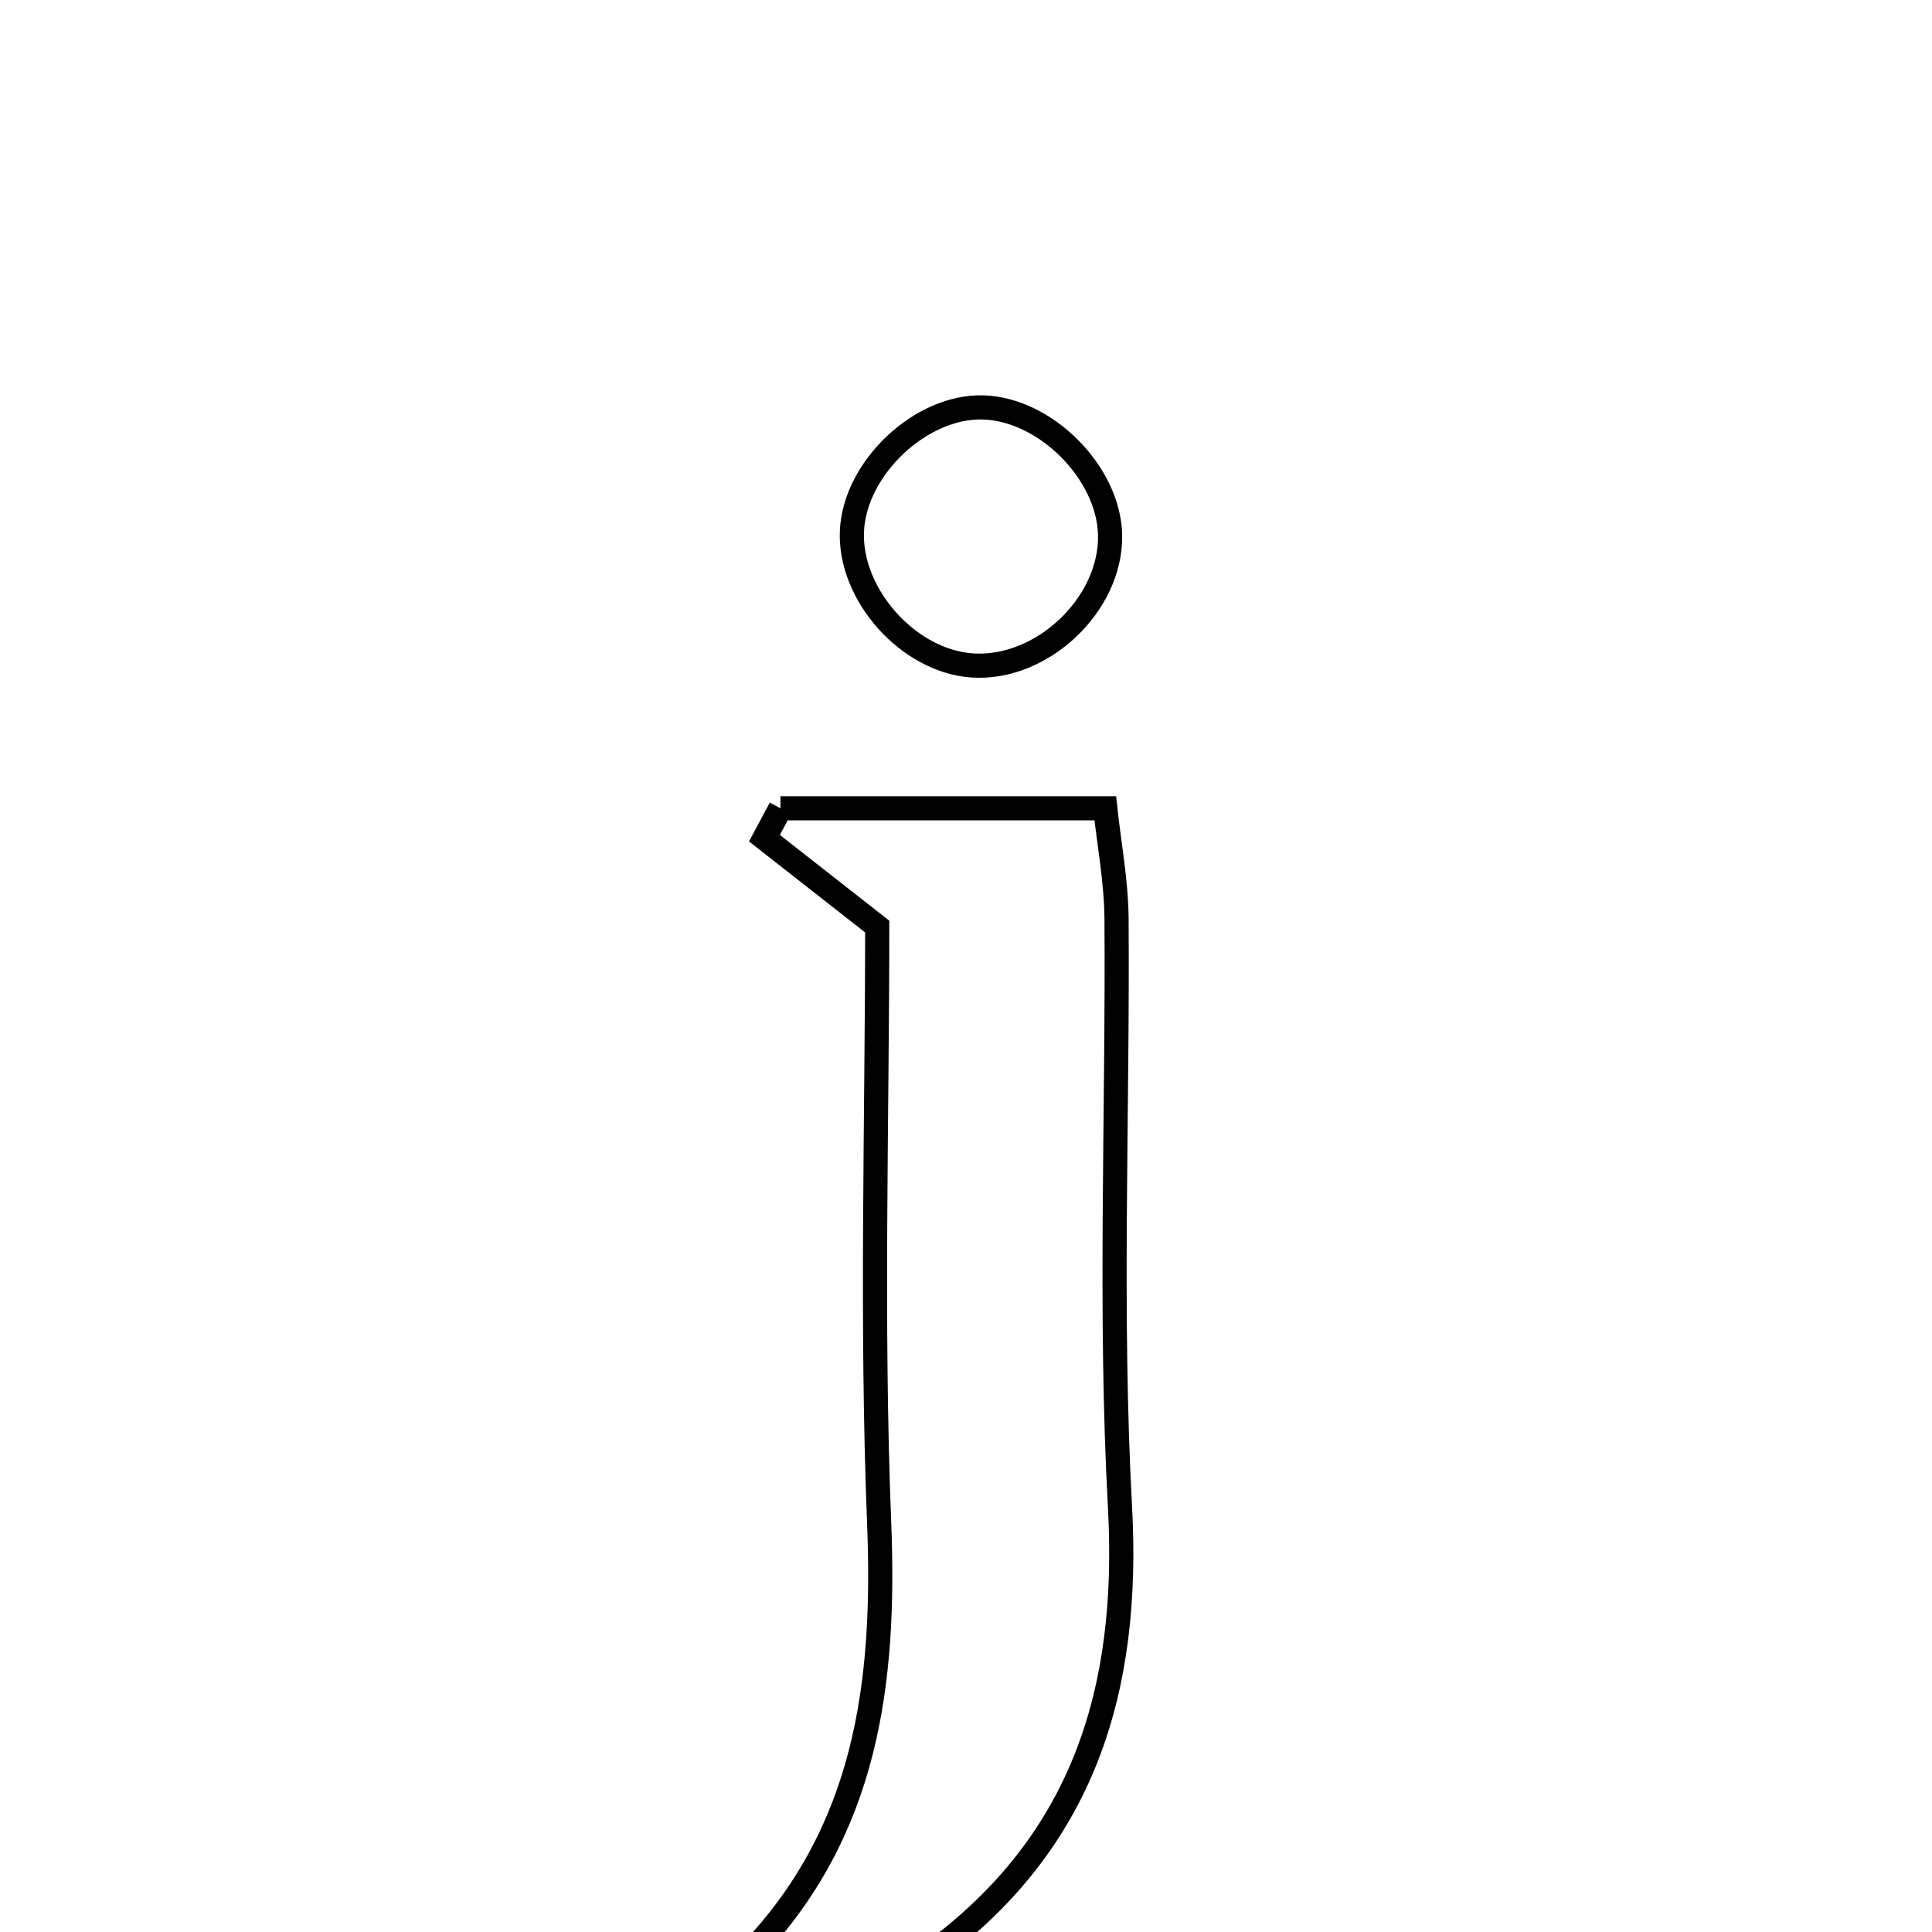 <svg xmlns="http://www.w3.org/2000/svg" viewBox="0.0 0.0 24.0 24.0" height="200px" width="200px"><path fill="none" stroke="black" stroke-width=".3" stroke-opacity="1.0"  filling="0" d="M12.211 5.061 C12.989 5.083 13.775 5.873 13.79 6.648 C13.806 7.512 12.938 8.33 12.07 8.266 C11.281 8.208 10.548 7.385 10.583 6.596 C10.618 5.814 11.438 5.04 12.211 5.061"></path>
<path fill="none" stroke="black" stroke-width=".3" stroke-opacity="1.0"  filling="0" d="M9.695 10.041 C10.986 10.041 12.277 10.041 13.73 10.041 C13.776 10.473 13.866 10.942 13.87 11.412 C13.887 13.849 13.781 16.292 13.913 18.722 C14.037 21.003 13.456 22.877 11.578 24.261 C10.825 24.261 10.071 24.261 9.317 24.261 C10.765 22.751 11.001 20.916 10.921 18.915 C10.822 16.421 10.897 13.92 10.897 11.51 C10.372 11.098 9.934 10.755 9.496 10.412 C9.562 10.288 9.629 10.164 9.695 10.041"></path></svg>